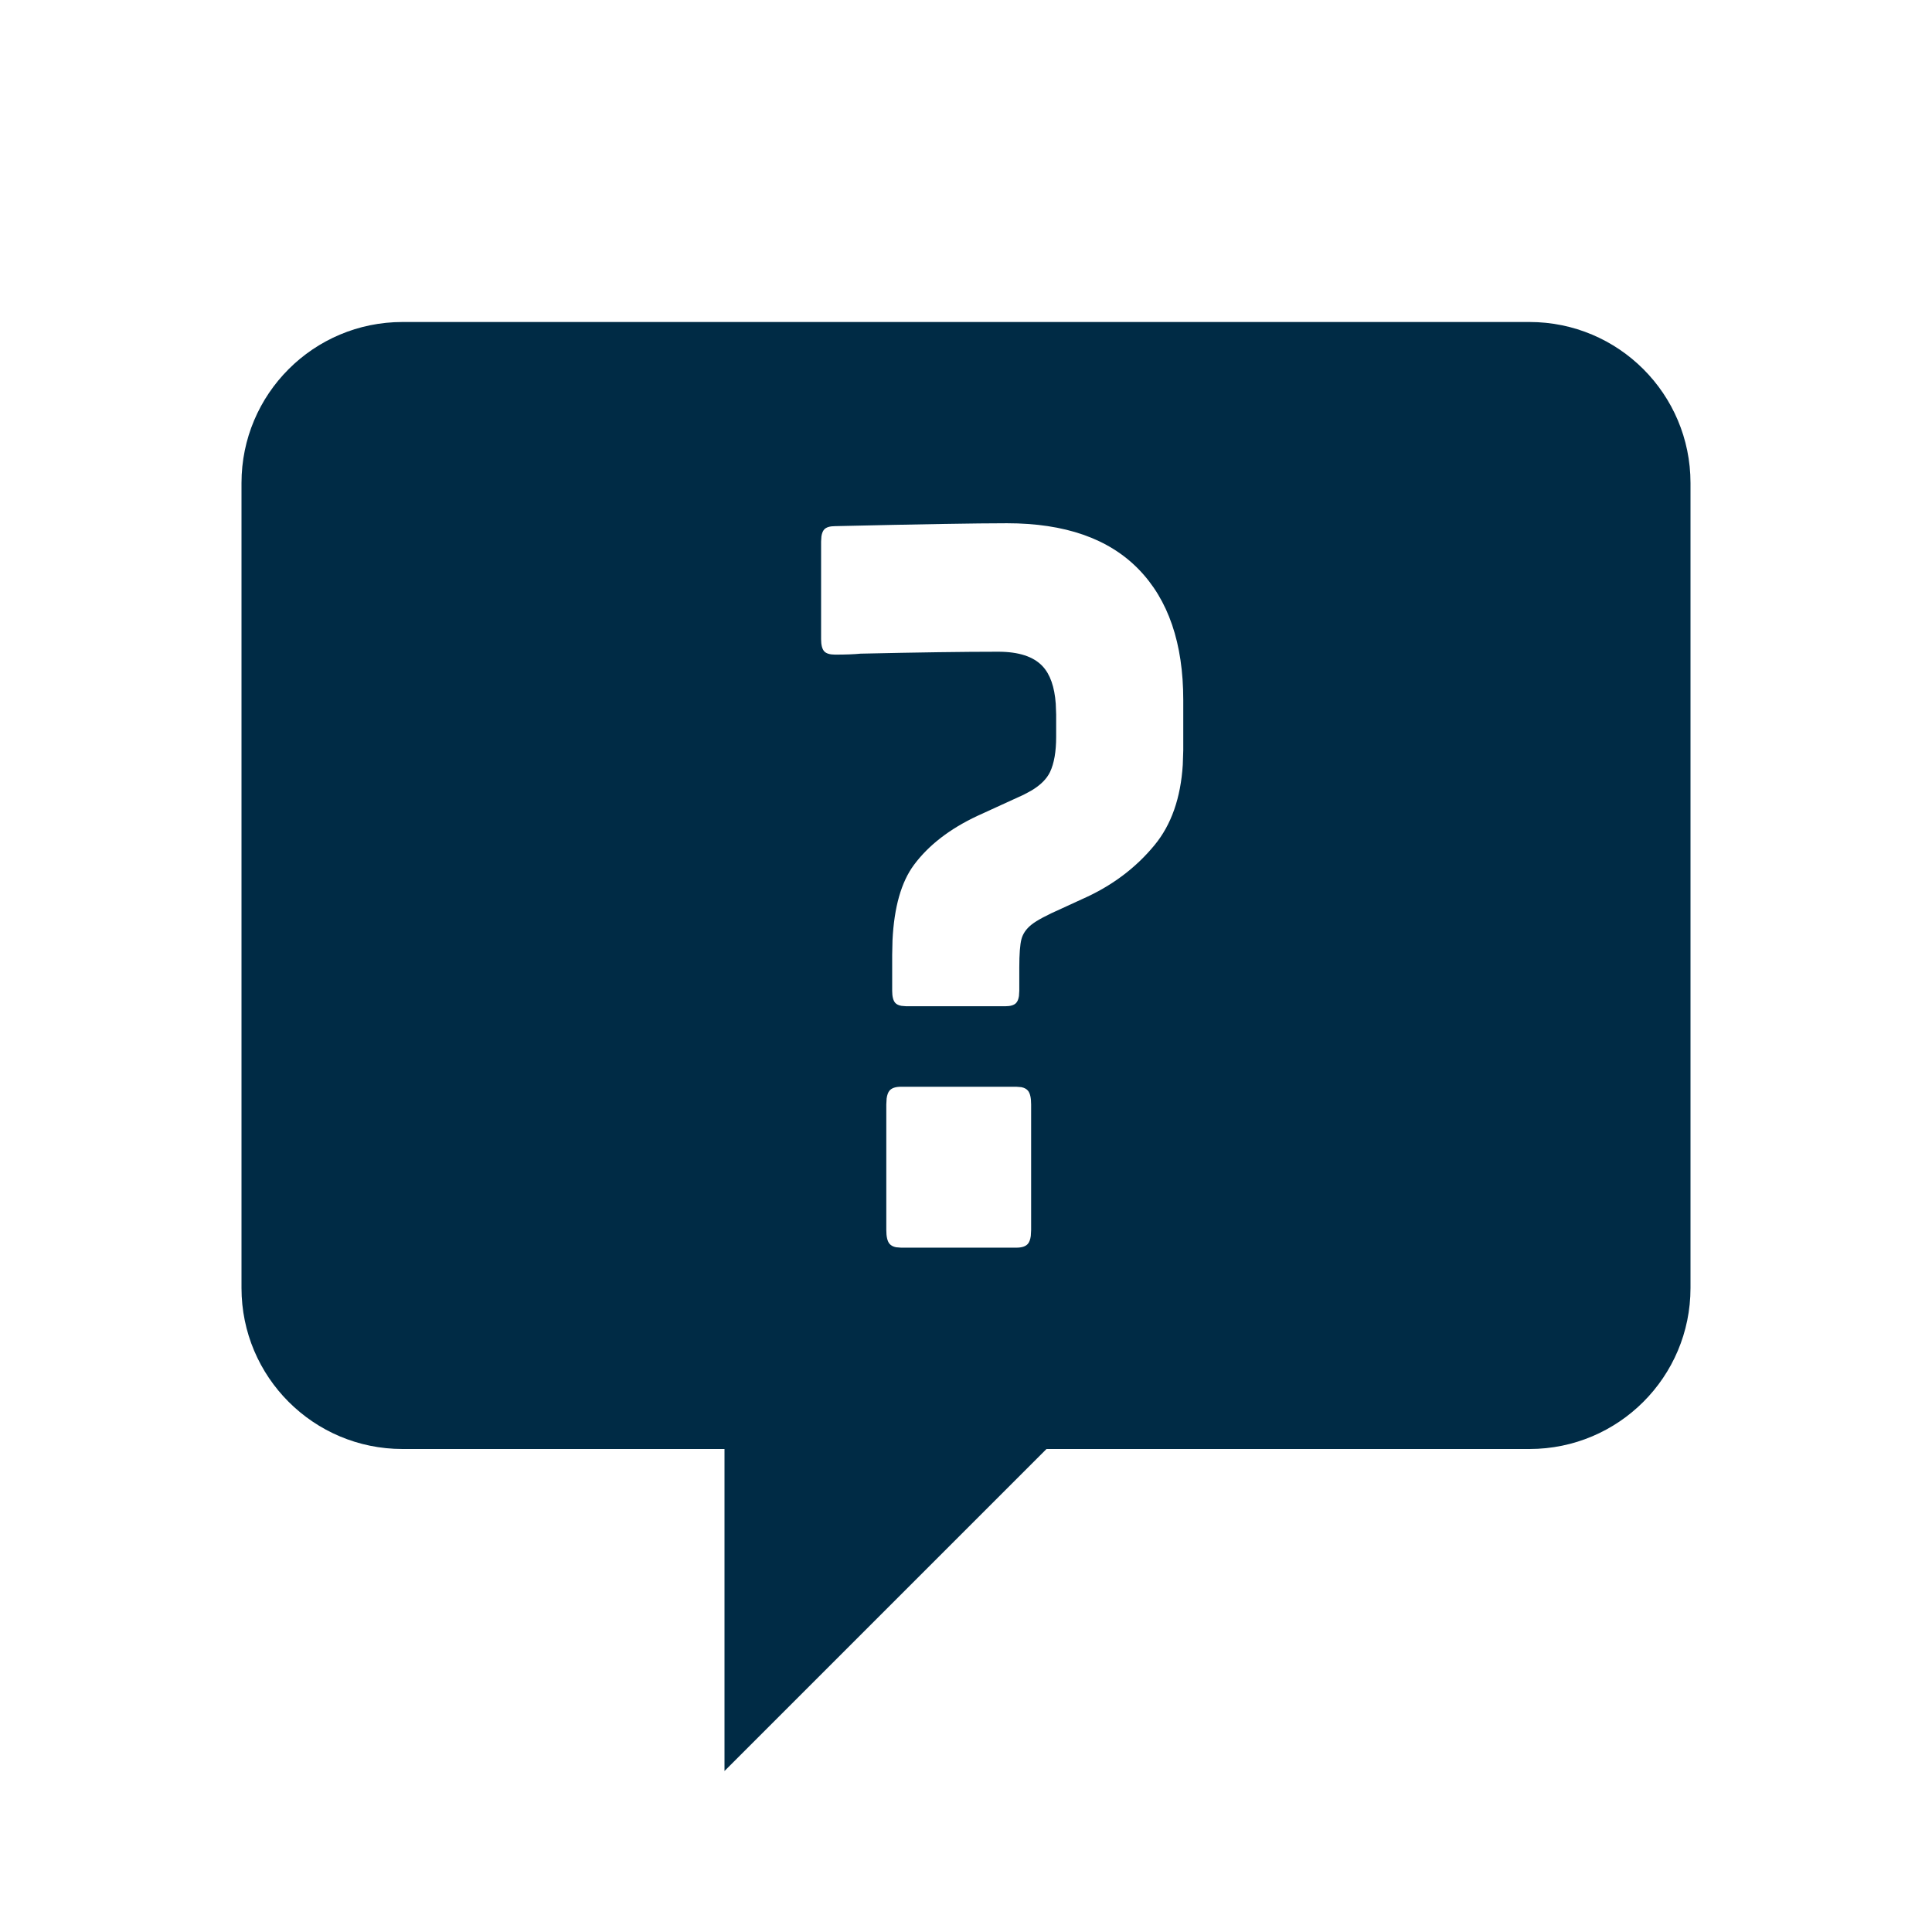 <!-- Generated by IcoMoon.io -->
<svg version="1.1" xmlns="http://www.w3.org/2000/svg" width="24" height="24" viewBox="0 0 24 24">
<title>SupportContact</title>
<path fill="#002b45" d="M19 4c1.105 0 2 0.895 2 2v10c0 1.105-0.895 2-2 2h-6l-4 4v-4h-4c-1.105 0-2-0.895-2-2v-10c0-1.105 0.895-2 2-2h14zM12.625 13.5h-1.431c-0.069 0-0.117 0.016-0.144 0.048-0.018 0.021-0.030 0.054-0.036 0.098l-0.004 0.074v1.559c0 0.083 0.013 0.14 0.040 0.172 0.018 0.021 0.045 0.036 0.082 0.043l0.062 0.005h1.431c0.069 0 0.117-0.016 0.144-0.048 0.018-0.021 0.030-0.054 0.036-0.098l0.004-0.074v-1.559c0-0.083-0.013-0.14-0.040-0.172-0.018-0.021-0.045-0.036-0.082-0.043l-0.062-0.005zM12.51 6.5c-0.378 0-1.090 0.012-2.136 0.036-0.065 0-0.111 0.014-0.136 0.042-0.017 0.019-0.028 0.047-0.034 0.085l-0.004 0.065v1.212c0 0.072 0.013 0.122 0.038 0.15s0.071 0.042 0.136 0.042c0.131 0 0.236-0.004 0.316-0.012 0.712-0.016 1.282-0.024 1.711-0.024 0.254 0 0.438 0.060 0.55 0.18 0.094 0.1 0.149 0.256 0.164 0.467l0.005 0.133v0.276c0 0.184-0.025 0.33-0.076 0.438-0.041 0.086-0.119 0.164-0.234 0.232l-0.093 0.050-0.577 0.264c-0.341 0.16-0.603 0.362-0.785 0.606-0.159 0.213-0.248 0.527-0.268 0.939l-0.004 0.183v0.444c0 0.072 0.013 0.122 0.038 0.15 0.017 0.019 0.043 0.031 0.077 0.037l0.059 0.005h1.231c0.065 0 0.111-0.014 0.136-0.042 0.017-0.019 0.028-0.047 0.034-0.085l0.004-0.065v-0.288c0-0.168 0.009-0.286 0.027-0.354s0.060-0.128 0.125-0.18c0.065-0.052 0.189-0.118 0.37-0.198l0.261-0.12c0.363-0.16 0.663-0.384 0.899-0.672 0.207-0.252 0.323-0.584 0.349-0.995l0.006-0.181v-0.624c0-0.704-0.185-1.246-0.556-1.626s-0.915-0.57-1.634-0.57z"></path>
</svg>
